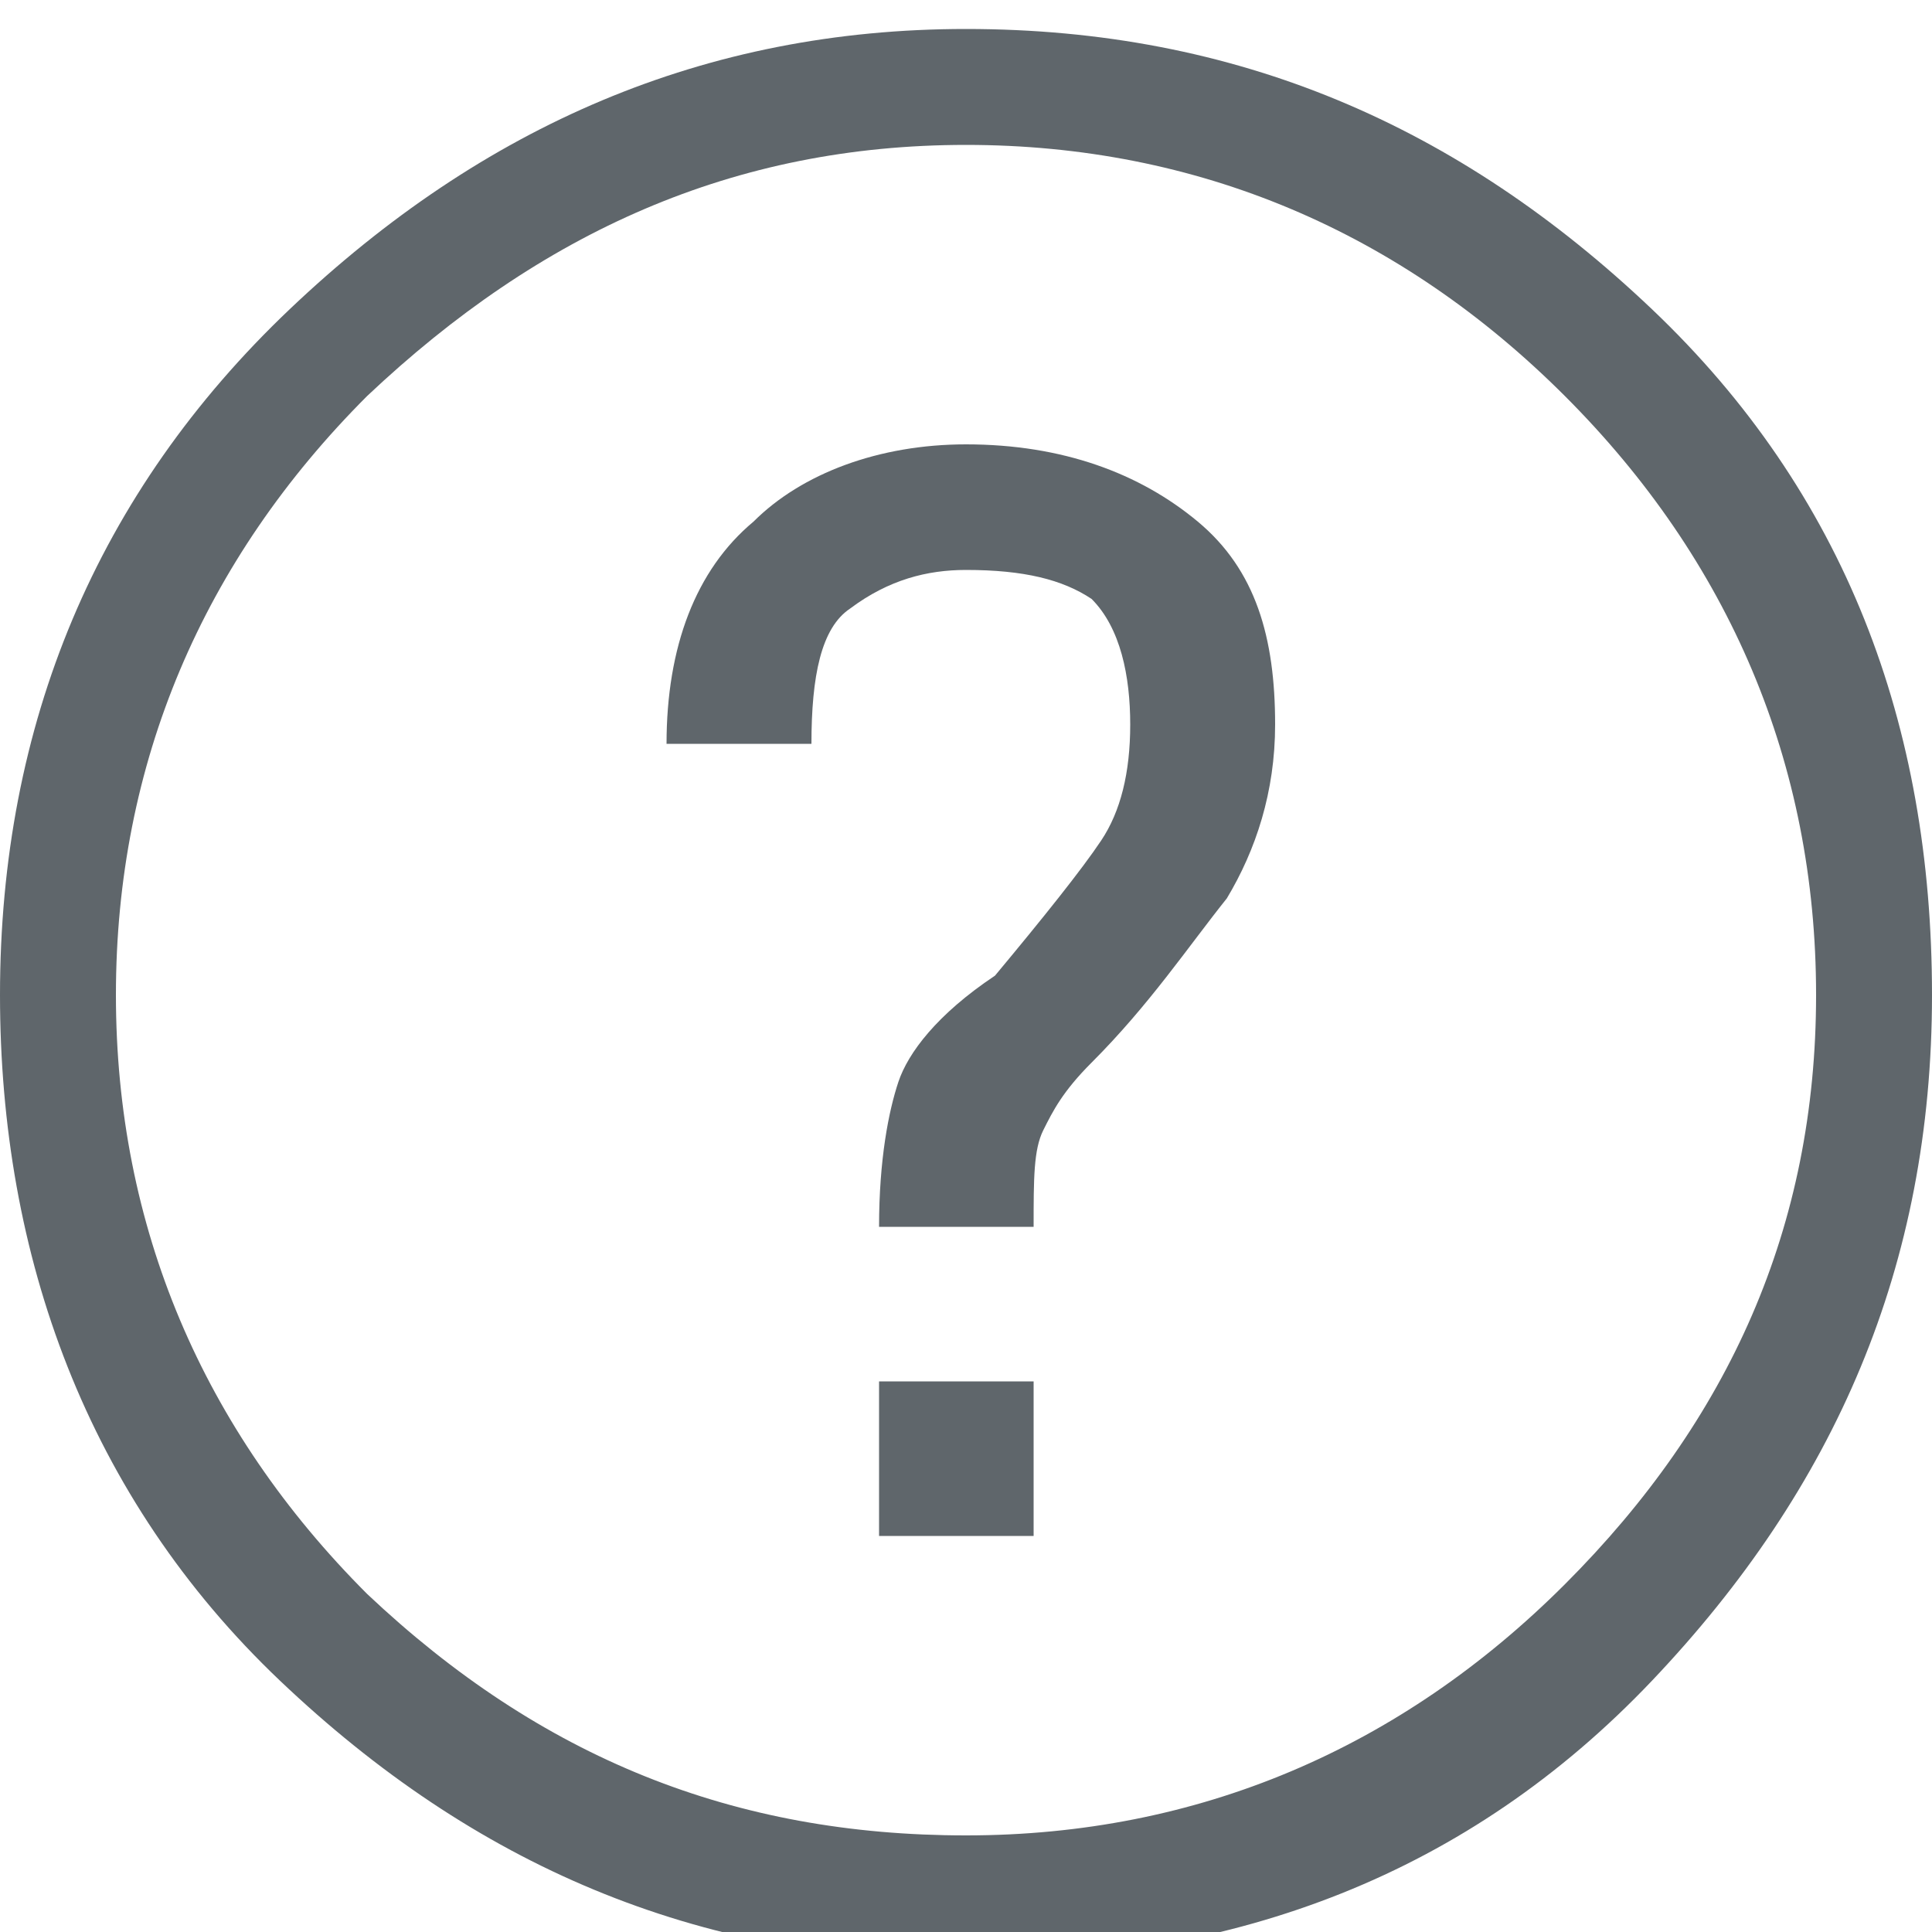 <?xml version="1.0" encoding="utf-8"?>
<!-- Generator: Adobe Illustrator 20.1.0, SVG Export Plug-In . SVG Version: 6.00 Build 0)  -->
<svg version="1.1" id="Ebene_1" xmlns="http://www.w3.org/2000/svg" xmlns:xlink="http://www.w3.org/1999/xlink" x="0px" y="0px"
	 viewBox="0 0 20 20" style="enable-background:new 0 0 20 20;" xml:space="preserve">
<style type="text/css">
	.st0{enable-background:new    ;}
	.st1{fill:#5F666B;}
</style>
<g class="st0">
	<path class="st1" d="M20,10.3c0,2.8-1,5.1-2.9,7.1s-4.3,2.9-7.1,2.9c-2.8,0-5.1-1-7.1-2.9S0,13,0,10.3C0,7.5,1,5.1,3,3.2
		S7.3,0.3,10,0.3c2.8,0,5.1,1,7.1,2.9S20,7.5,20,10.3z M18.8,10.3c0-2.4-0.9-4.5-2.6-6.2c-1.7-1.7-3.8-2.6-6.2-2.6S5.6,2.4,3.8,4.1
		c-1.7,1.7-2.6,3.8-2.6,6.2s0.9,4.5,2.6,6.2C5.6,18.2,7.6,19,10,19s4.5-0.9,6.2-2.6C17.9,14.7,18.8,12.7,18.8,10.3z M12.4,5.4
		c0.6,0.5,0.8,1.2,0.8,2.1c0,0.7-0.2,1.3-0.5,1.8c-0.4,0.5-0.8,1.1-1.4,1.7c-0.3,0.3-0.4,0.5-0.5,0.7c-0.1,0.2-0.1,0.5-0.1,1H9.1
		c0-0.7,0.1-1.2,0.2-1.5c0.1-0.3,0.4-0.7,1-1.1c0.5-0.6,0.9-1.1,1.1-1.4c0.2-0.3,0.3-0.7,0.3-1.2c0-0.5-0.1-1-0.4-1.3
		C11,6,10.6,5.9,10,5.9C9.6,5.9,9.2,6,8.8,6.3C8.5,6.5,8.4,7,8.4,7.7H6.9l0,0c0-1,0.3-1.8,0.9-2.3C8.3,4.9,9.1,4.6,10,4.6
		C11,4.6,11.8,4.9,12.4,5.4z M9.1,14.3h1.6v1.6H9.1V14.3z"/>
</g>
</svg>
